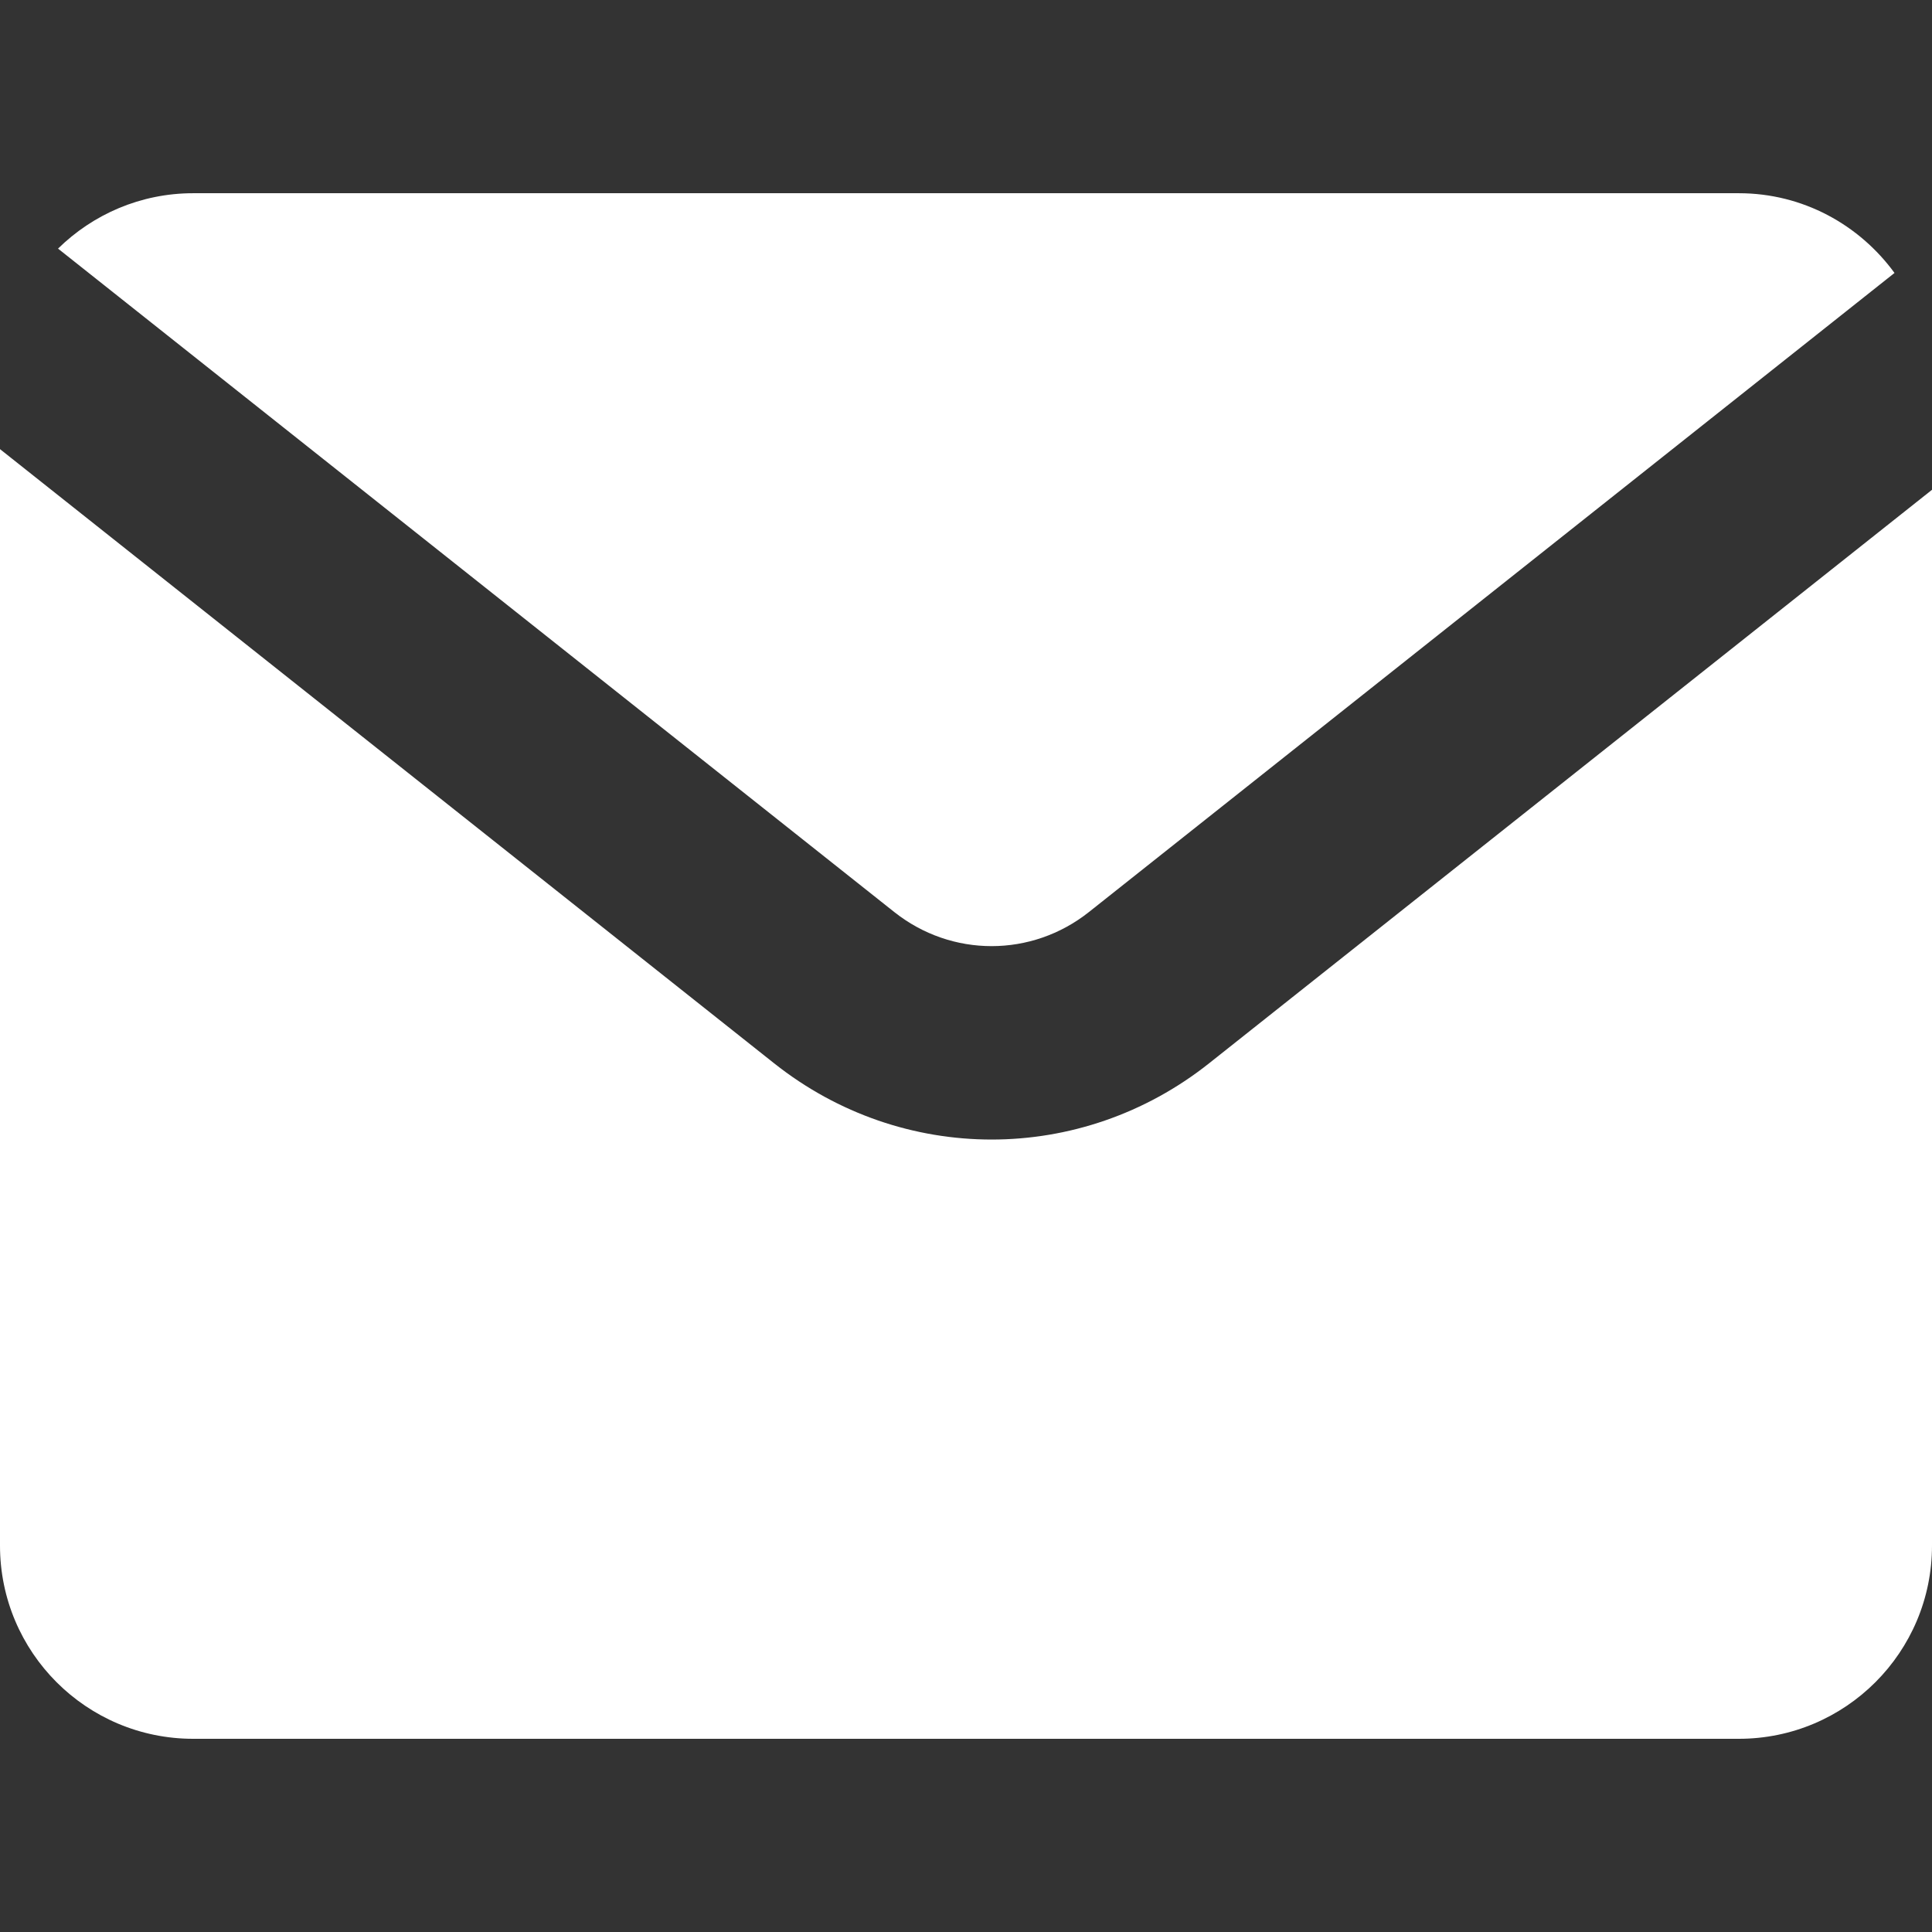 <?xml version="1.0" standalone="no"?><!DOCTYPE svg PUBLIC "-//W3C//DTD SVG 1.1//EN" "http://www.w3.org/Graphics/SVG/1.1/DTD/svg11.dtd"><svg t="1606279904205" class="icon" viewBox="0 0 1024 1024" version="1.1" xmlns="http://www.w3.org/2000/svg" p-id="4104" xmlns:xlink="http://www.w3.org/1999/xlink" width="200" height="200"><rect x="0" y="0" width="1024" height="1024" fill="#333333" stroke="none"/><defs><style type="text/css"></style></defs><path d="M577.18 483.38l426.95-338.71c-18.62-25.51-48.53-42.26-82.53-42.26H102.4c-27.93 0-53.18 11.24-71.64 29.36l443.2 351.61c30.42 24.14 72.85 24.1 103.22 0z" p-id="4105" fill="#ffffff"></path><path d="M640.83 563.58c-33.92 26.92-74.6 40.4-115.25 40.4-40.67 0-81.32-13.47-115.27-40.4L0 238.05V819.2c0 56.55 45.84 102.4 102.4 102.4h819.2c56.55 0 102.4-45.85 102.4-102.4V259.6L640.83 563.58z" p-id="4106" fill="#ffffff"></path></svg>